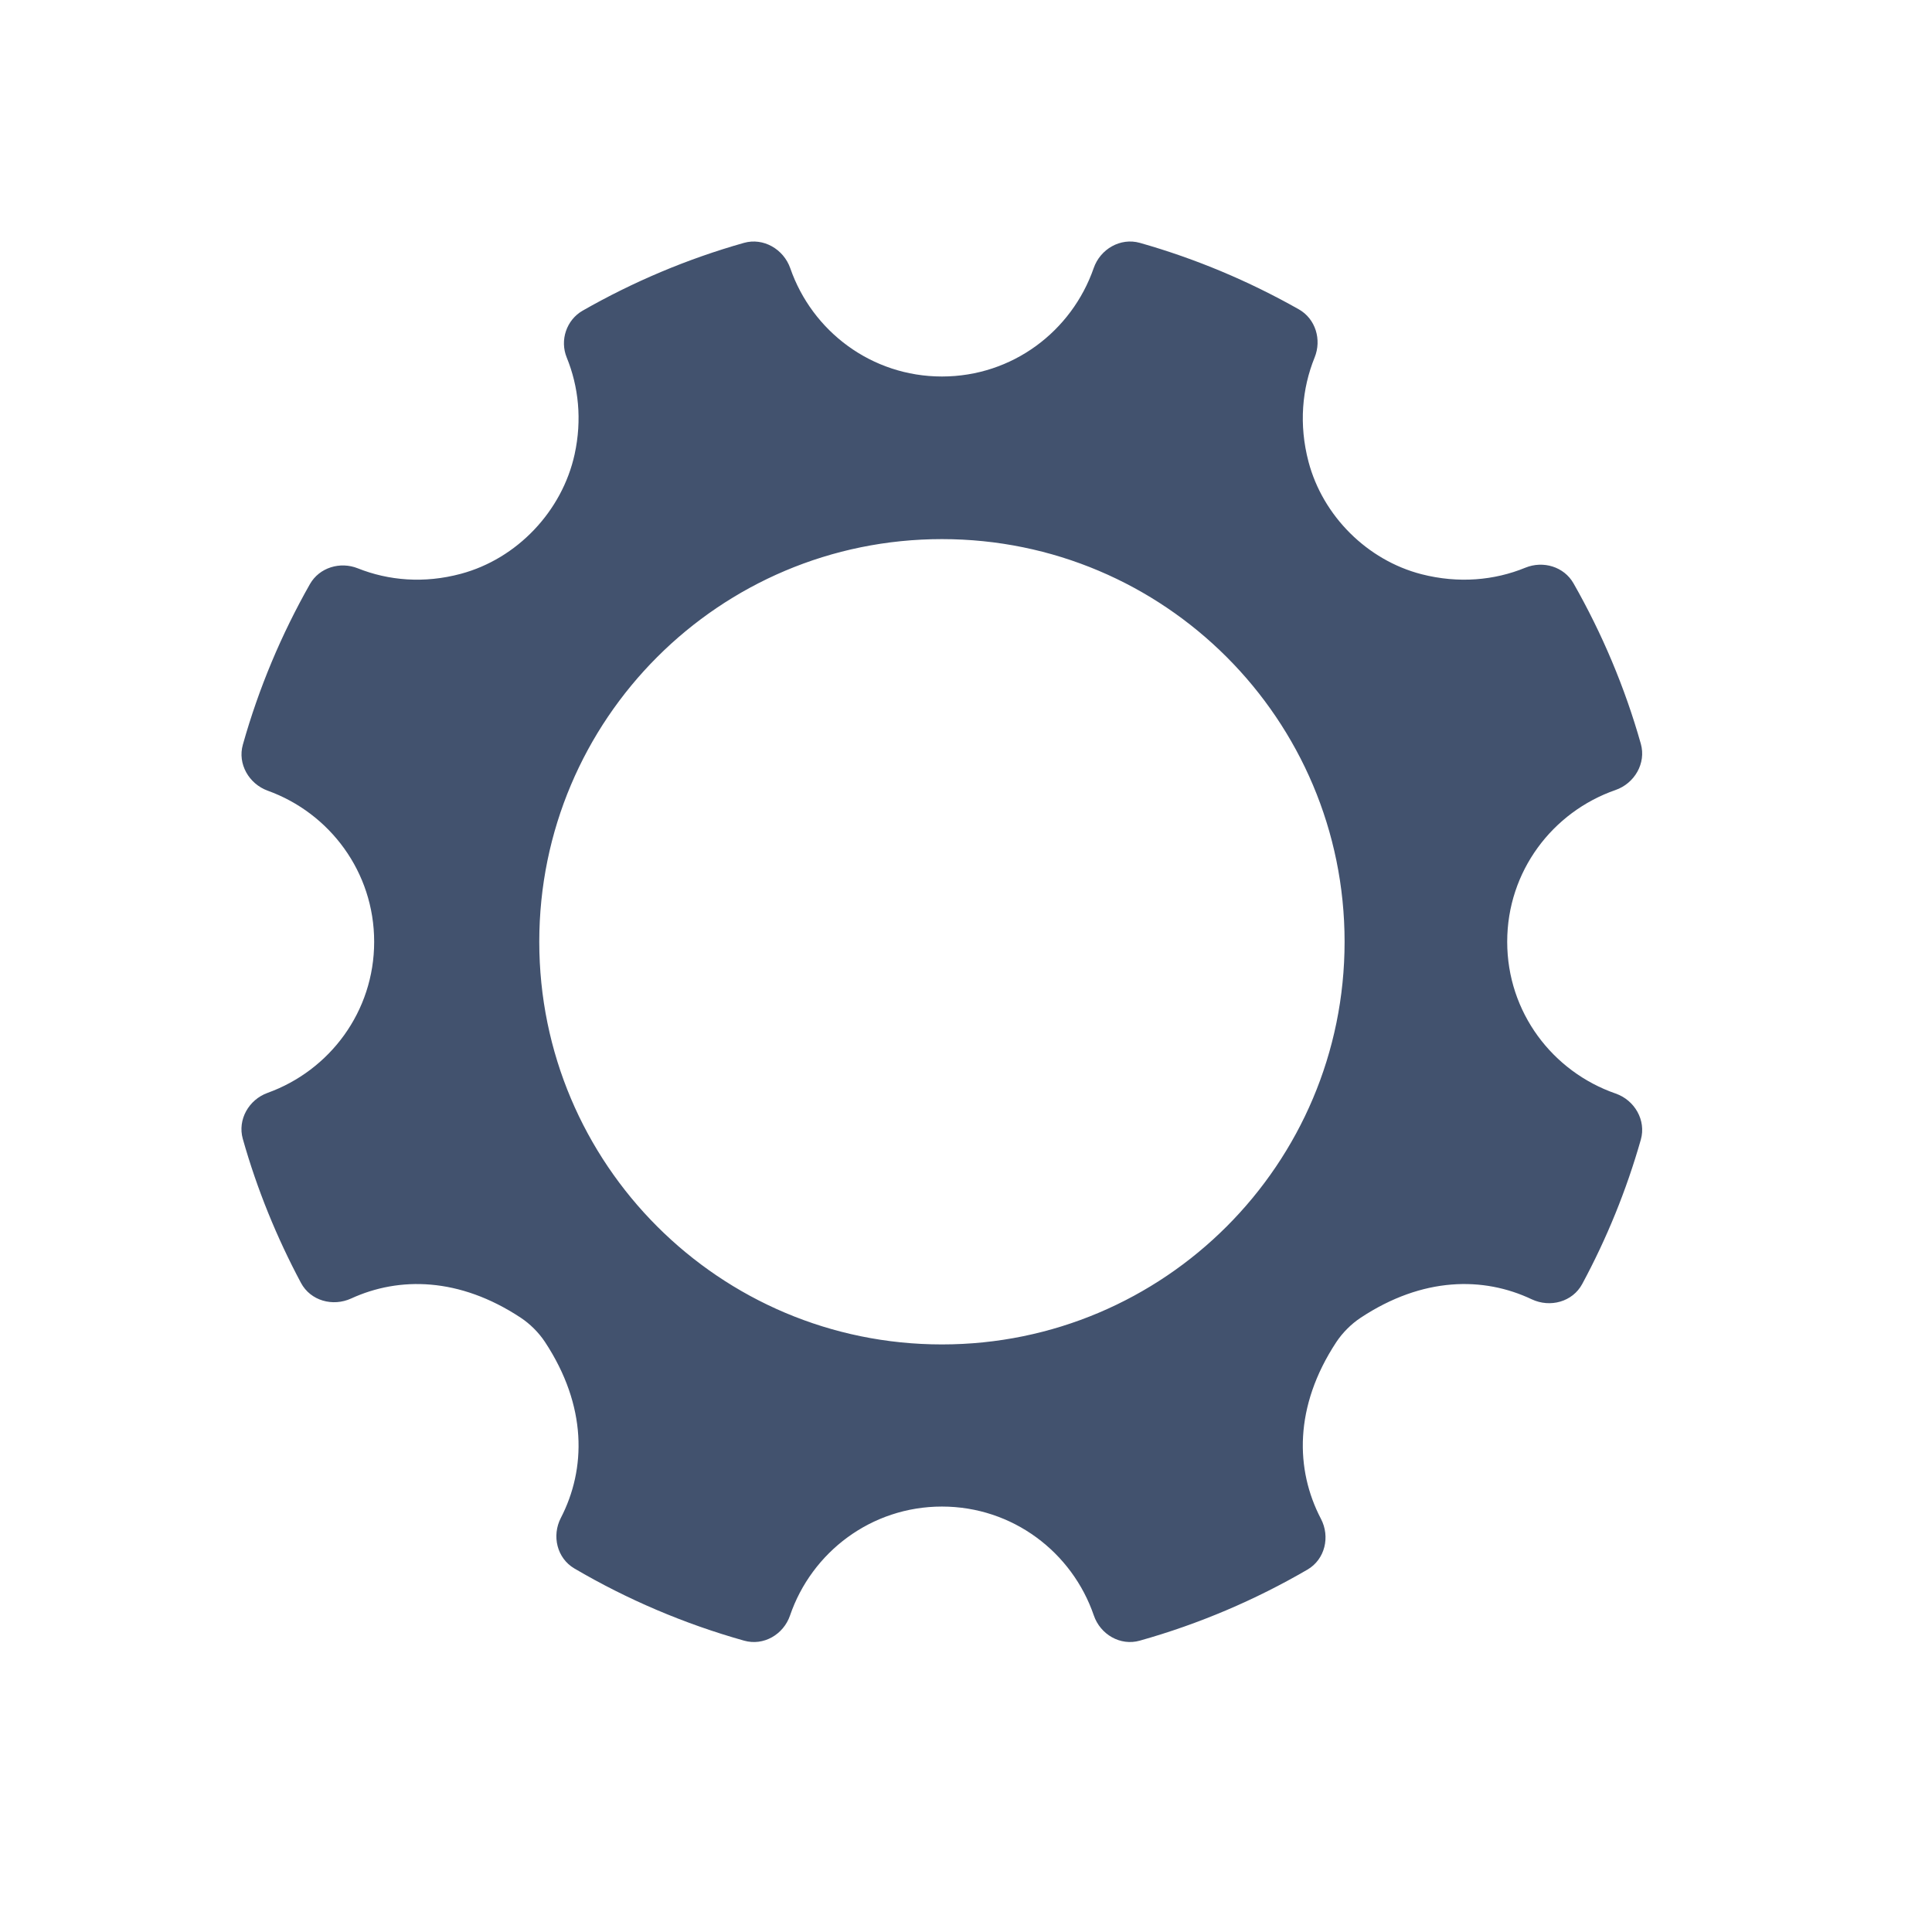 <?xml version="1.0" encoding="UTF-8" standalone="no"?>
<svg width="24px" height="24px" viewBox="0 0 24 24" version="1.1" xmlns="http://www.w3.org/2000/svg" xmlns:xlink="http://www.w3.org/1999/xlink">
    <!-- Generator: Sketch 45.1 (43504) - http://www.bohemiancoding.com/sketch -->
    <title>icons/settings</title>
    <desc>Created with Sketch.</desc>
    <defs></defs>
    <g id="Global" stroke="none" stroke-width="1" fill="none" fill-rule="evenodd">
        <g id="icons/settings" fill="#42526E">
            <path d="M11.701,16.701 C8.938,16.701 6.699,14.461 6.699,11.699 C6.699,8.936 8.938,6.697 11.701,6.697 C14.464,6.697 16.703,8.936 16.703,11.699 C16.703,14.461 14.464,16.701 11.701,16.701 M20.069,13.584 C19.286,13.312 18.723,12.575 18.723,11.699 C18.723,10.823 19.286,10.086 20.068,9.814 C20.305,9.732 20.451,9.481 20.383,9.24 C20.184,8.536 19.901,7.869 19.547,7.247 C19.429,7.039 19.17,6.962 18.949,7.052 C18.564,7.21 18.119,7.251 17.658,7.133 C16.984,6.959 16.433,6.41 16.255,5.737 C16.133,5.274 16.174,4.827 16.331,4.44 C16.42,4.22 16.343,3.961 16.135,3.843 C15.518,3.494 14.856,3.214 14.16,3.017 C13.918,2.949 13.668,3.094 13.586,3.331 C13.314,4.114 12.577,4.677 11.701,4.677 C10.826,4.677 10.088,4.114 9.817,3.332 C9.734,3.095 9.483,2.949 9.242,3.017 C8.534,3.217 7.863,3.502 7.238,3.859 C7.037,3.974 6.952,4.226 7.04,4.441 C7.187,4.802 7.232,5.214 7.138,5.644 C6.983,6.35 6.424,6.941 5.725,7.128 C5.267,7.251 4.827,7.212 4.445,7.06 C4.225,6.972 3.967,7.05 3.85,7.256 C3.497,7.878 3.215,8.546 3.017,9.25 C2.949,9.489 3.092,9.737 3.325,9.822 C4.096,10.1 4.648,10.832 4.648,11.699 C4.648,12.566 4.096,13.298 3.324,13.576 C3.091,13.66 2.949,13.908 3.016,14.147 C3.193,14.774 3.438,15.373 3.739,15.937 C3.858,16.159 4.134,16.235 4.363,16.13 C4.958,15.857 5.706,15.866 6.467,16.368 C6.584,16.445 6.692,16.553 6.769,16.669 C7.296,17.468 7.281,18.249 6.967,18.856 C6.852,19.079 6.919,19.357 7.135,19.484 C7.789,19.868 8.497,20.171 9.244,20.381 C9.485,20.449 9.733,20.305 9.814,20.068 C10.083,19.282 10.823,18.715 11.701,18.715 C12.579,18.715 13.319,19.282 13.588,20.068 C13.669,20.304 13.917,20.449 14.158,20.381 C14.895,20.174 15.594,19.875 16.242,19.498 C16.46,19.371 16.526,19.09 16.409,18.867 C16.091,18.259 16.072,17.474 16.6,16.672 C16.677,16.556 16.785,16.447 16.902,16.37 C17.674,15.859 18.429,15.857 19.027,16.14 C19.256,16.248 19.535,16.173 19.655,15.95 C19.959,15.386 20.204,14.786 20.383,14.157 C20.451,13.916 20.306,13.666 20.069,13.584" id="Fill-1"></path>
        </g>
    </g>
</svg>